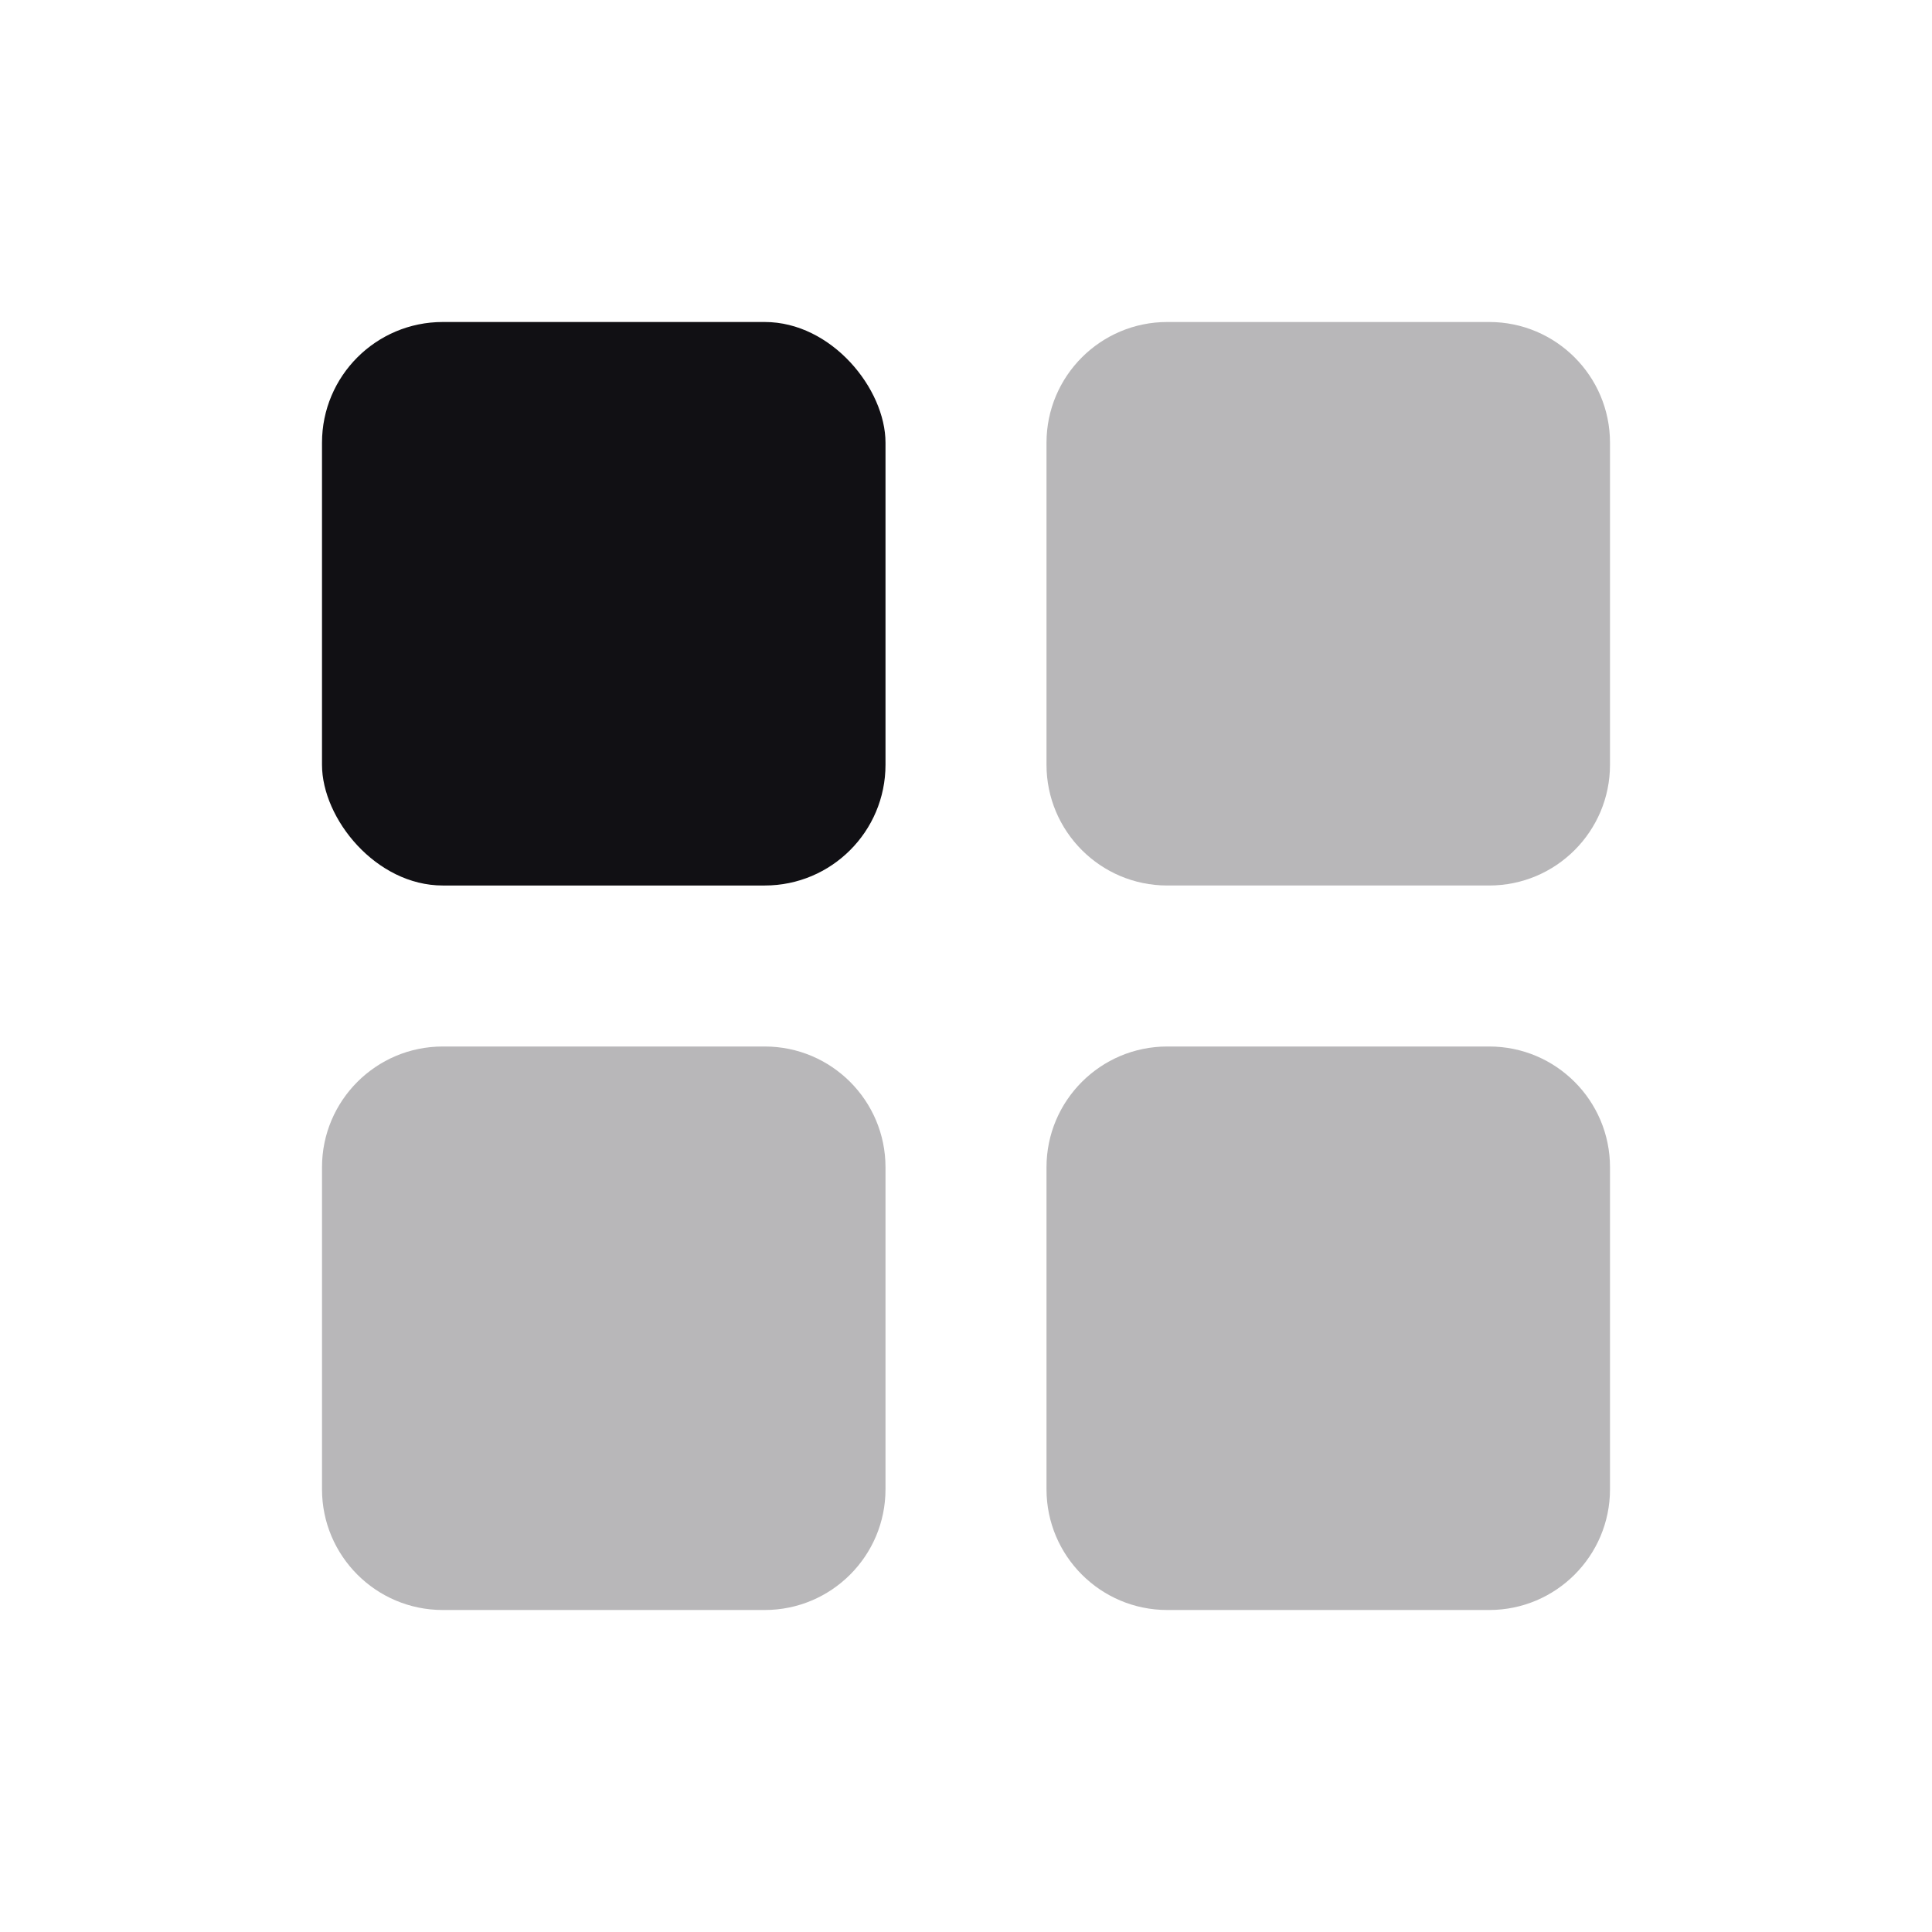<svg width="24" height="24" viewBox="0 0 24 24" fill="none" xmlns="http://www.w3.org/2000/svg">
<g id="Property 2=Layout-4-blocks">
<rect id="Rectangle 7" x="4" y="4" width="7" height="7" rx="1.5" fill="#111014"/>
<path id="Combined Shape" opacity="0.3" fill-rule="evenodd" clip-rule="evenodd" d="M13 5.5C13 4.672 13.672 4 14.5 4H18.5C19.328 4 20 4.672 20 5.5V9.5C20 10.328 19.328 11 18.5 11H14.5C13.672 11 13 10.328 13 9.5V5.5ZM4 14.5C4 13.672 4.672 13 5.5 13H9.5C10.328 13 11 13.672 11 14.5V18.5C11 19.328 10.328 20 9.5 20H5.5C4.672 20 4 19.328 4 18.5V14.5ZM14.5 13C13.672 13 13 13.672 13 14.5V18.5C13 19.328 13.672 20 14.5 20H18.5C19.328 20 20 19.328 20 18.5V14.5C20 13.672 19.328 13 18.5 13H14.5Z" fill="#111014"/>
</g>
</svg>
